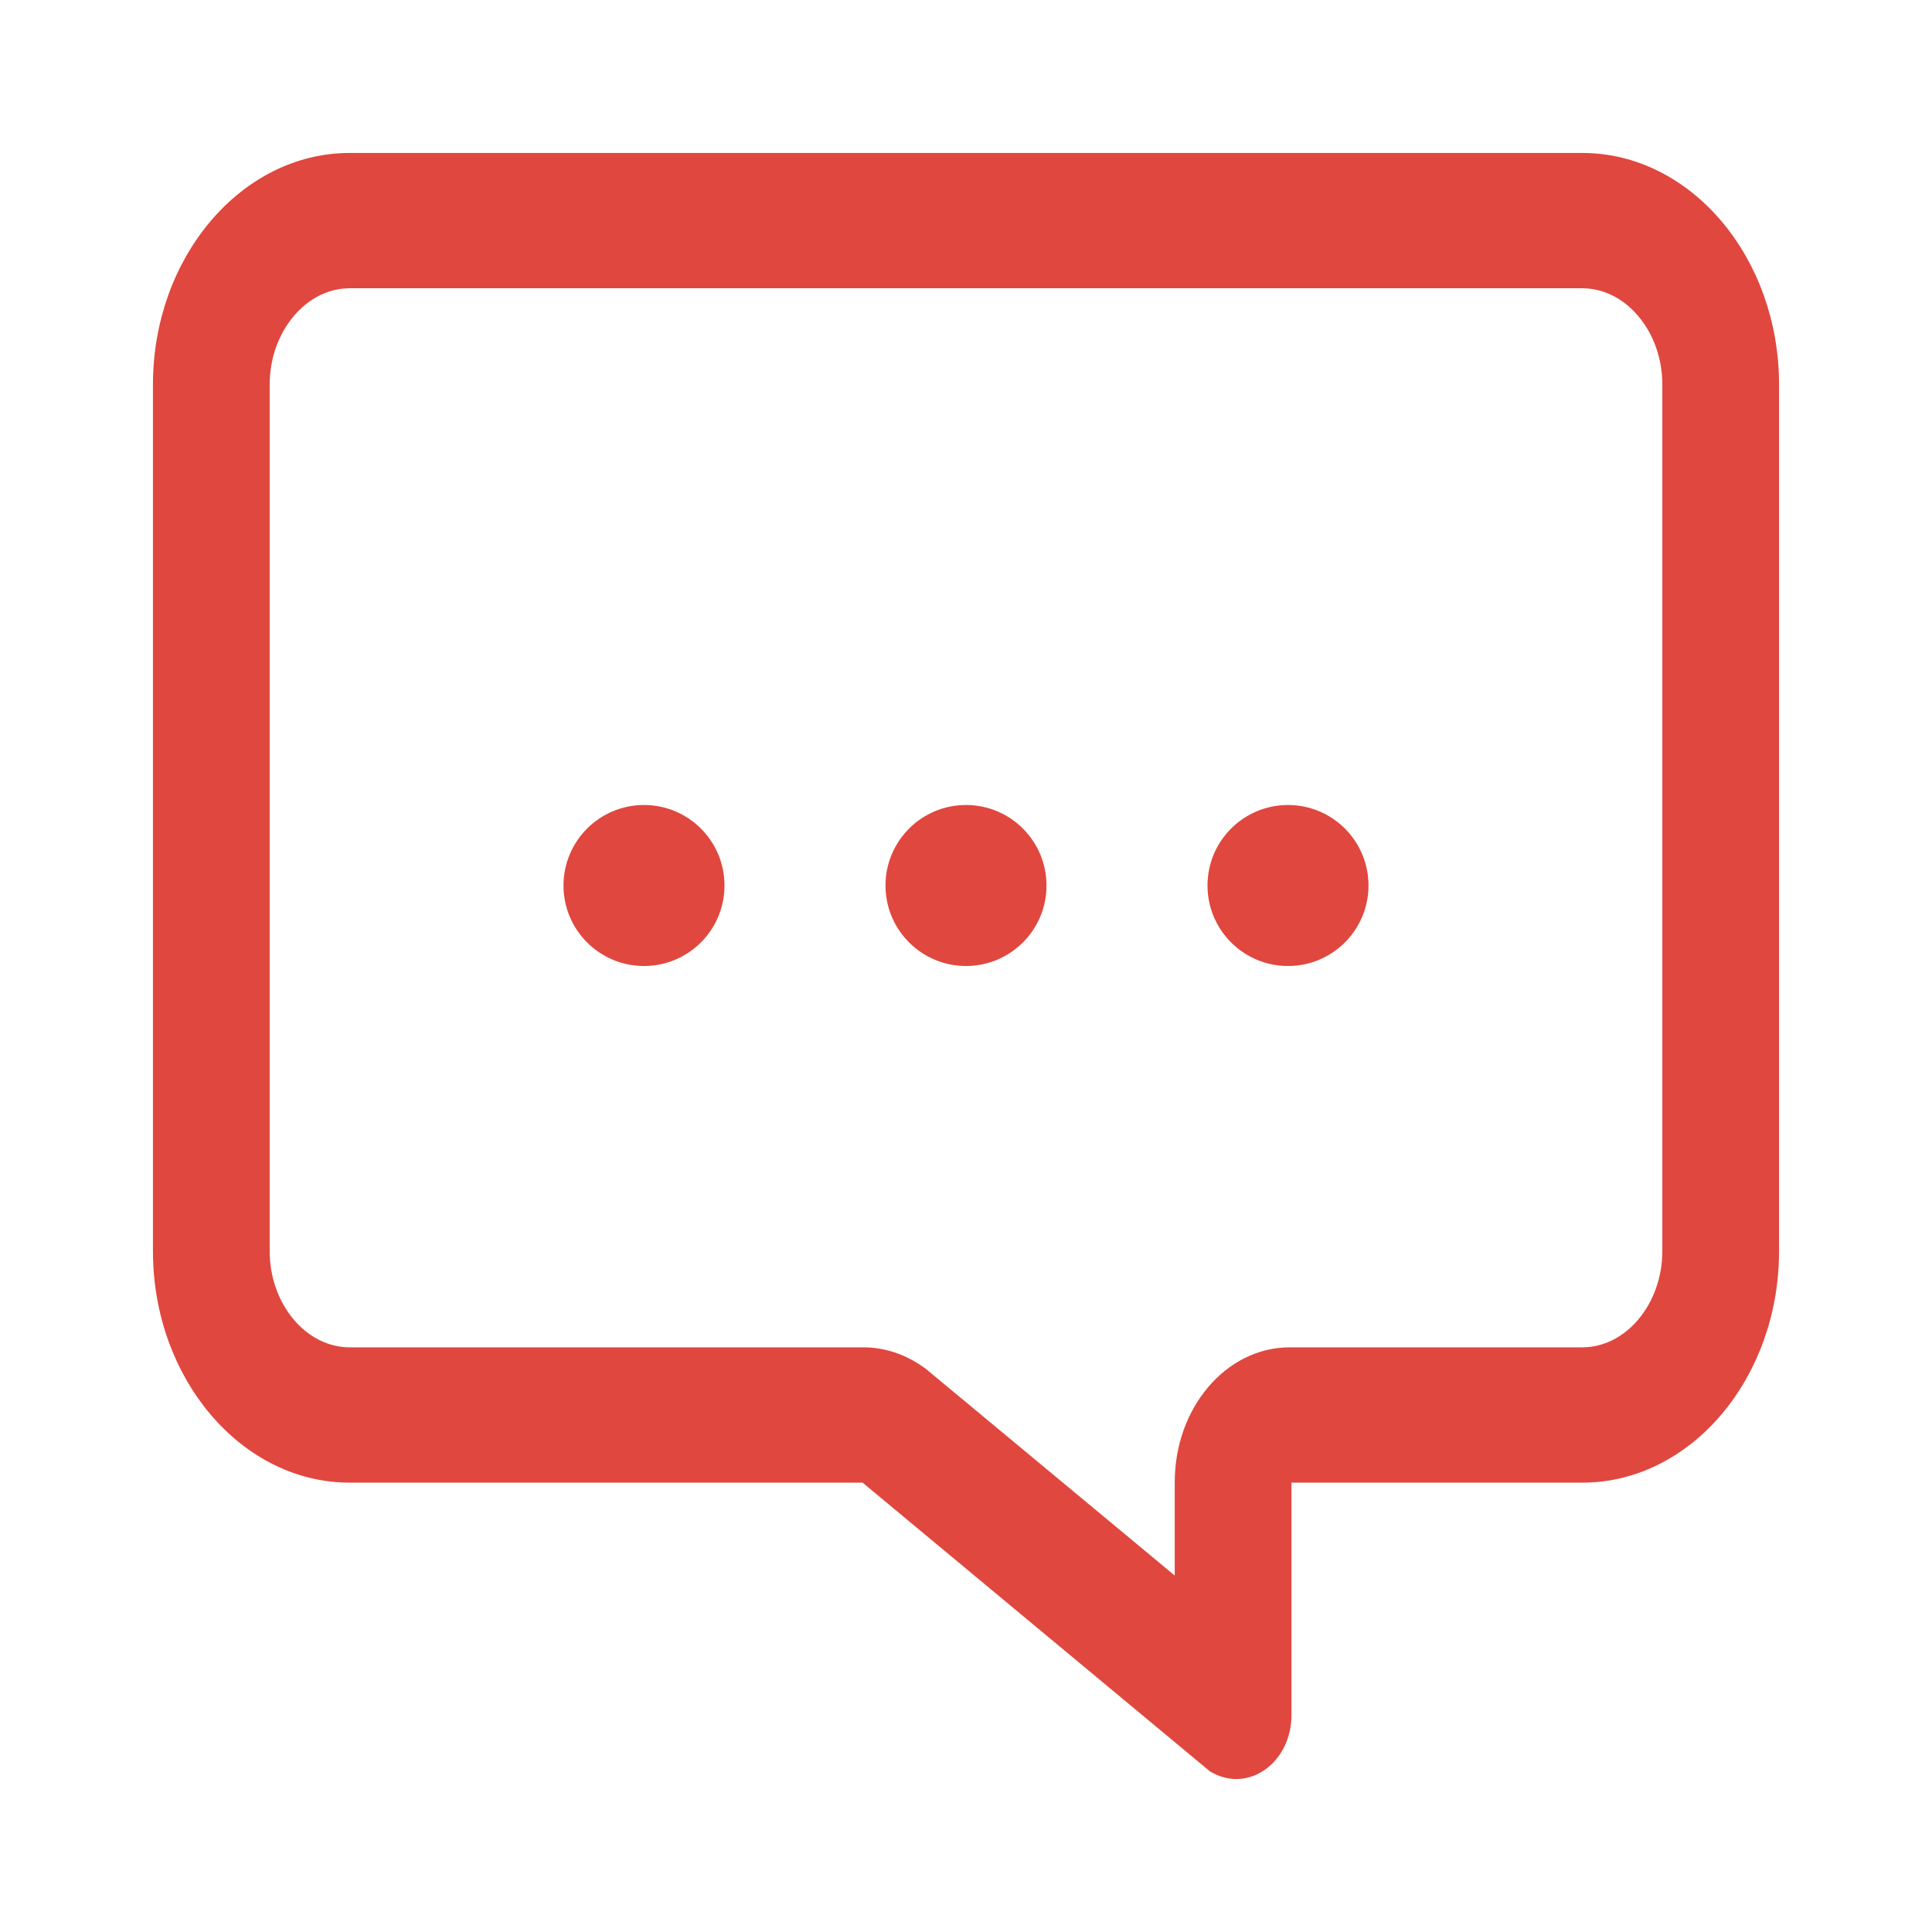 <svg width="24" height="24" viewBox="0 0 24 24" fill="none" xmlns="http://www.w3.org/2000/svg">
    <path d="M4.344 3.481C4.055 3.481 3.779 3.617 3.572 3.863C3.365 4.11 3.25 4.434 3.25 4.777V15.542C3.25 15.884 3.365 16.21 3.572 16.456C3.779 16.701 4.055 16.837 4.344 16.837H10.727C10.961 16.837 11.19 16.912 11.393 17.05L11.44 17.083L11.484 17.12L14.693 19.785V18.411C14.693 17.543 15.289 16.837 16.021 16.837H19.656C19.945 16.837 20.221 16.701 20.428 16.456C20.635 16.208 20.75 15.884 20.75 15.542V4.777C20.75 4.434 20.635 4.108 20.428 3.863C20.221 3.617 19.945 3.481 19.656 3.481H4.344ZM4.344 2H19.656C20.945 2 22 3.25 22 4.777V15.542C22 17.069 20.945 18.318 19.656 18.318H16.021C15.979 18.318 15.943 18.36 15.943 18.411V21.306C15.943 21.708 15.664 22 15.357 22C15.27 22 15.178 21.974 15.09 21.924L10.766 18.33C10.754 18.321 10.74 18.318 10.727 18.318H4.344C3.055 18.318 2 17.069 2 15.542V4.777C2 3.25 3.055 2 4.344 2Z" fill="#E0473E" stroke="#E0473E" stroke-width="0.2"/>
    <circle cx="8" cy="11" r="1" fill="#E0473E"/>
    <circle cx="12" cy="11" r="1" fill="#E0473E"/>
    <circle cx="16" cy="11" r="1" fill="#E0473E"/>
</svg>
